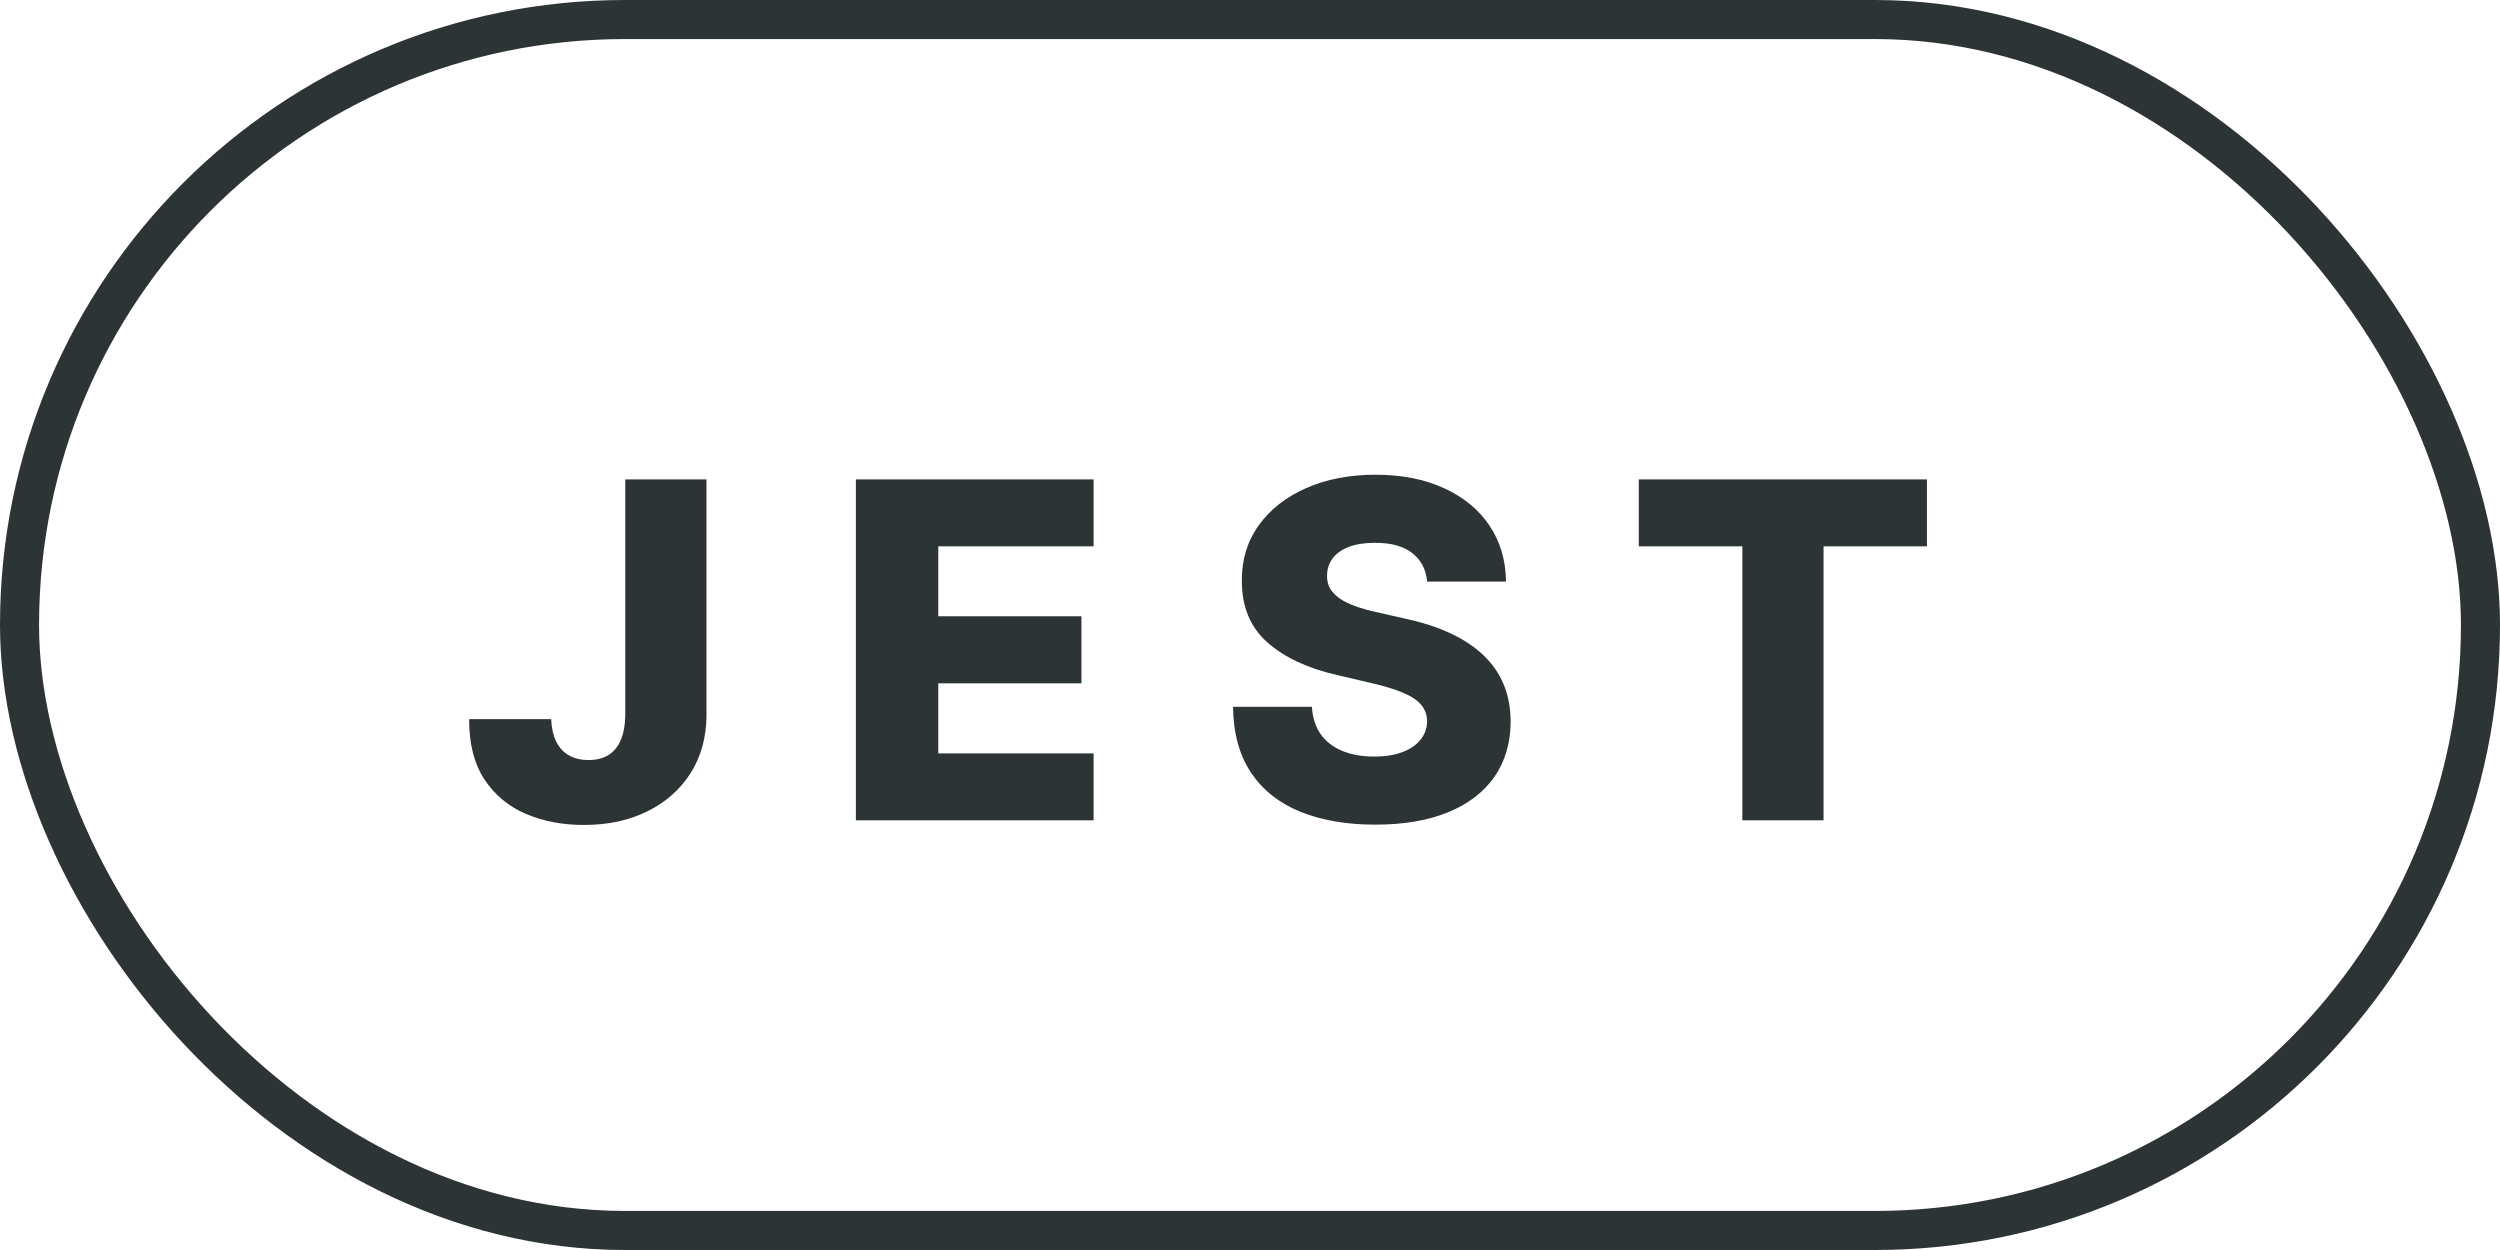 <svg width="64" height="32" viewBox="0 0 64 32" fill="none" xmlns="http://www.w3.org/2000/svg">
<rect x="0.5" y="0.5" width="63" height="31" rx="15.5" stroke="#2D3436"/>
<path d="M16.007 12.273H18.086V18.307C18.084 18.872 17.948 19.366 17.681 19.79C17.414 20.21 17.045 20.537 16.573 20.77C16.105 21.003 15.562 21.119 14.946 21.119C14.4 21.119 13.905 21.024 13.459 20.834C13.015 20.643 12.662 20.348 12.397 19.947C12.136 19.547 12.007 19.034 12.01 18.409H14.11C14.119 18.634 14.162 18.825 14.238 18.984C14.318 19.141 14.427 19.259 14.566 19.338C14.706 19.418 14.872 19.457 15.065 19.457C15.267 19.457 15.437 19.415 15.576 19.329C15.716 19.241 15.821 19.112 15.892 18.942C15.966 18.771 16.004 18.56 16.007 18.307V12.273ZM21.91 21V12.273H27.996V13.986H24.02V15.776H27.685V17.493H24.02V19.287H27.996V21H21.91ZM36.534 14.889C36.506 14.577 36.379 14.334 36.155 14.161C35.933 13.984 35.617 13.896 35.205 13.896C34.932 13.896 34.705 13.932 34.523 14.003C34.341 14.074 34.205 14.172 34.114 14.297C34.023 14.419 33.976 14.56 33.973 14.719C33.967 14.849 33.993 14.964 34.05 15.064C34.109 15.163 34.195 15.251 34.305 15.328C34.419 15.402 34.555 15.467 34.715 15.524C34.874 15.581 35.053 15.631 35.251 15.673L36.001 15.844C36.433 15.938 36.814 16.062 37.144 16.219C37.476 16.375 37.754 16.561 37.979 16.777C38.206 16.993 38.378 17.241 38.494 17.523C38.611 17.804 38.67 18.119 38.673 18.469C38.67 19.02 38.531 19.493 38.256 19.888C37.98 20.283 37.584 20.585 37.067 20.796C36.553 21.006 35.932 21.111 35.205 21.111C34.474 21.111 33.838 21.001 33.295 20.783C32.753 20.564 32.331 20.232 32.03 19.785C31.729 19.34 31.574 18.776 31.565 18.094H33.585C33.602 18.375 33.678 18.609 33.811 18.797C33.945 18.984 34.128 19.126 34.361 19.223C34.597 19.32 34.869 19.368 35.179 19.368C35.463 19.368 35.705 19.329 35.903 19.253C36.105 19.176 36.26 19.07 36.368 18.933C36.476 18.797 36.531 18.641 36.534 18.465C36.531 18.3 36.48 18.159 36.381 18.043C36.281 17.923 36.128 17.821 35.92 17.736C35.716 17.648 35.455 17.567 35.136 17.493L34.224 17.28C33.469 17.107 32.874 16.827 32.439 16.44C32.004 16.051 31.788 15.526 31.791 14.864C31.788 14.324 31.933 13.851 32.226 13.445C32.519 13.038 32.923 12.722 33.44 12.494C33.957 12.267 34.547 12.153 35.209 12.153C35.885 12.153 36.472 12.268 36.969 12.499C37.469 12.726 37.856 13.046 38.132 13.457C38.408 13.869 38.548 14.347 38.554 14.889H36.534ZM41.953 13.986V12.273H49.33V13.986H46.683V21H44.604V13.986H41.953Z" fill="#2D3436"/>
</svg>

